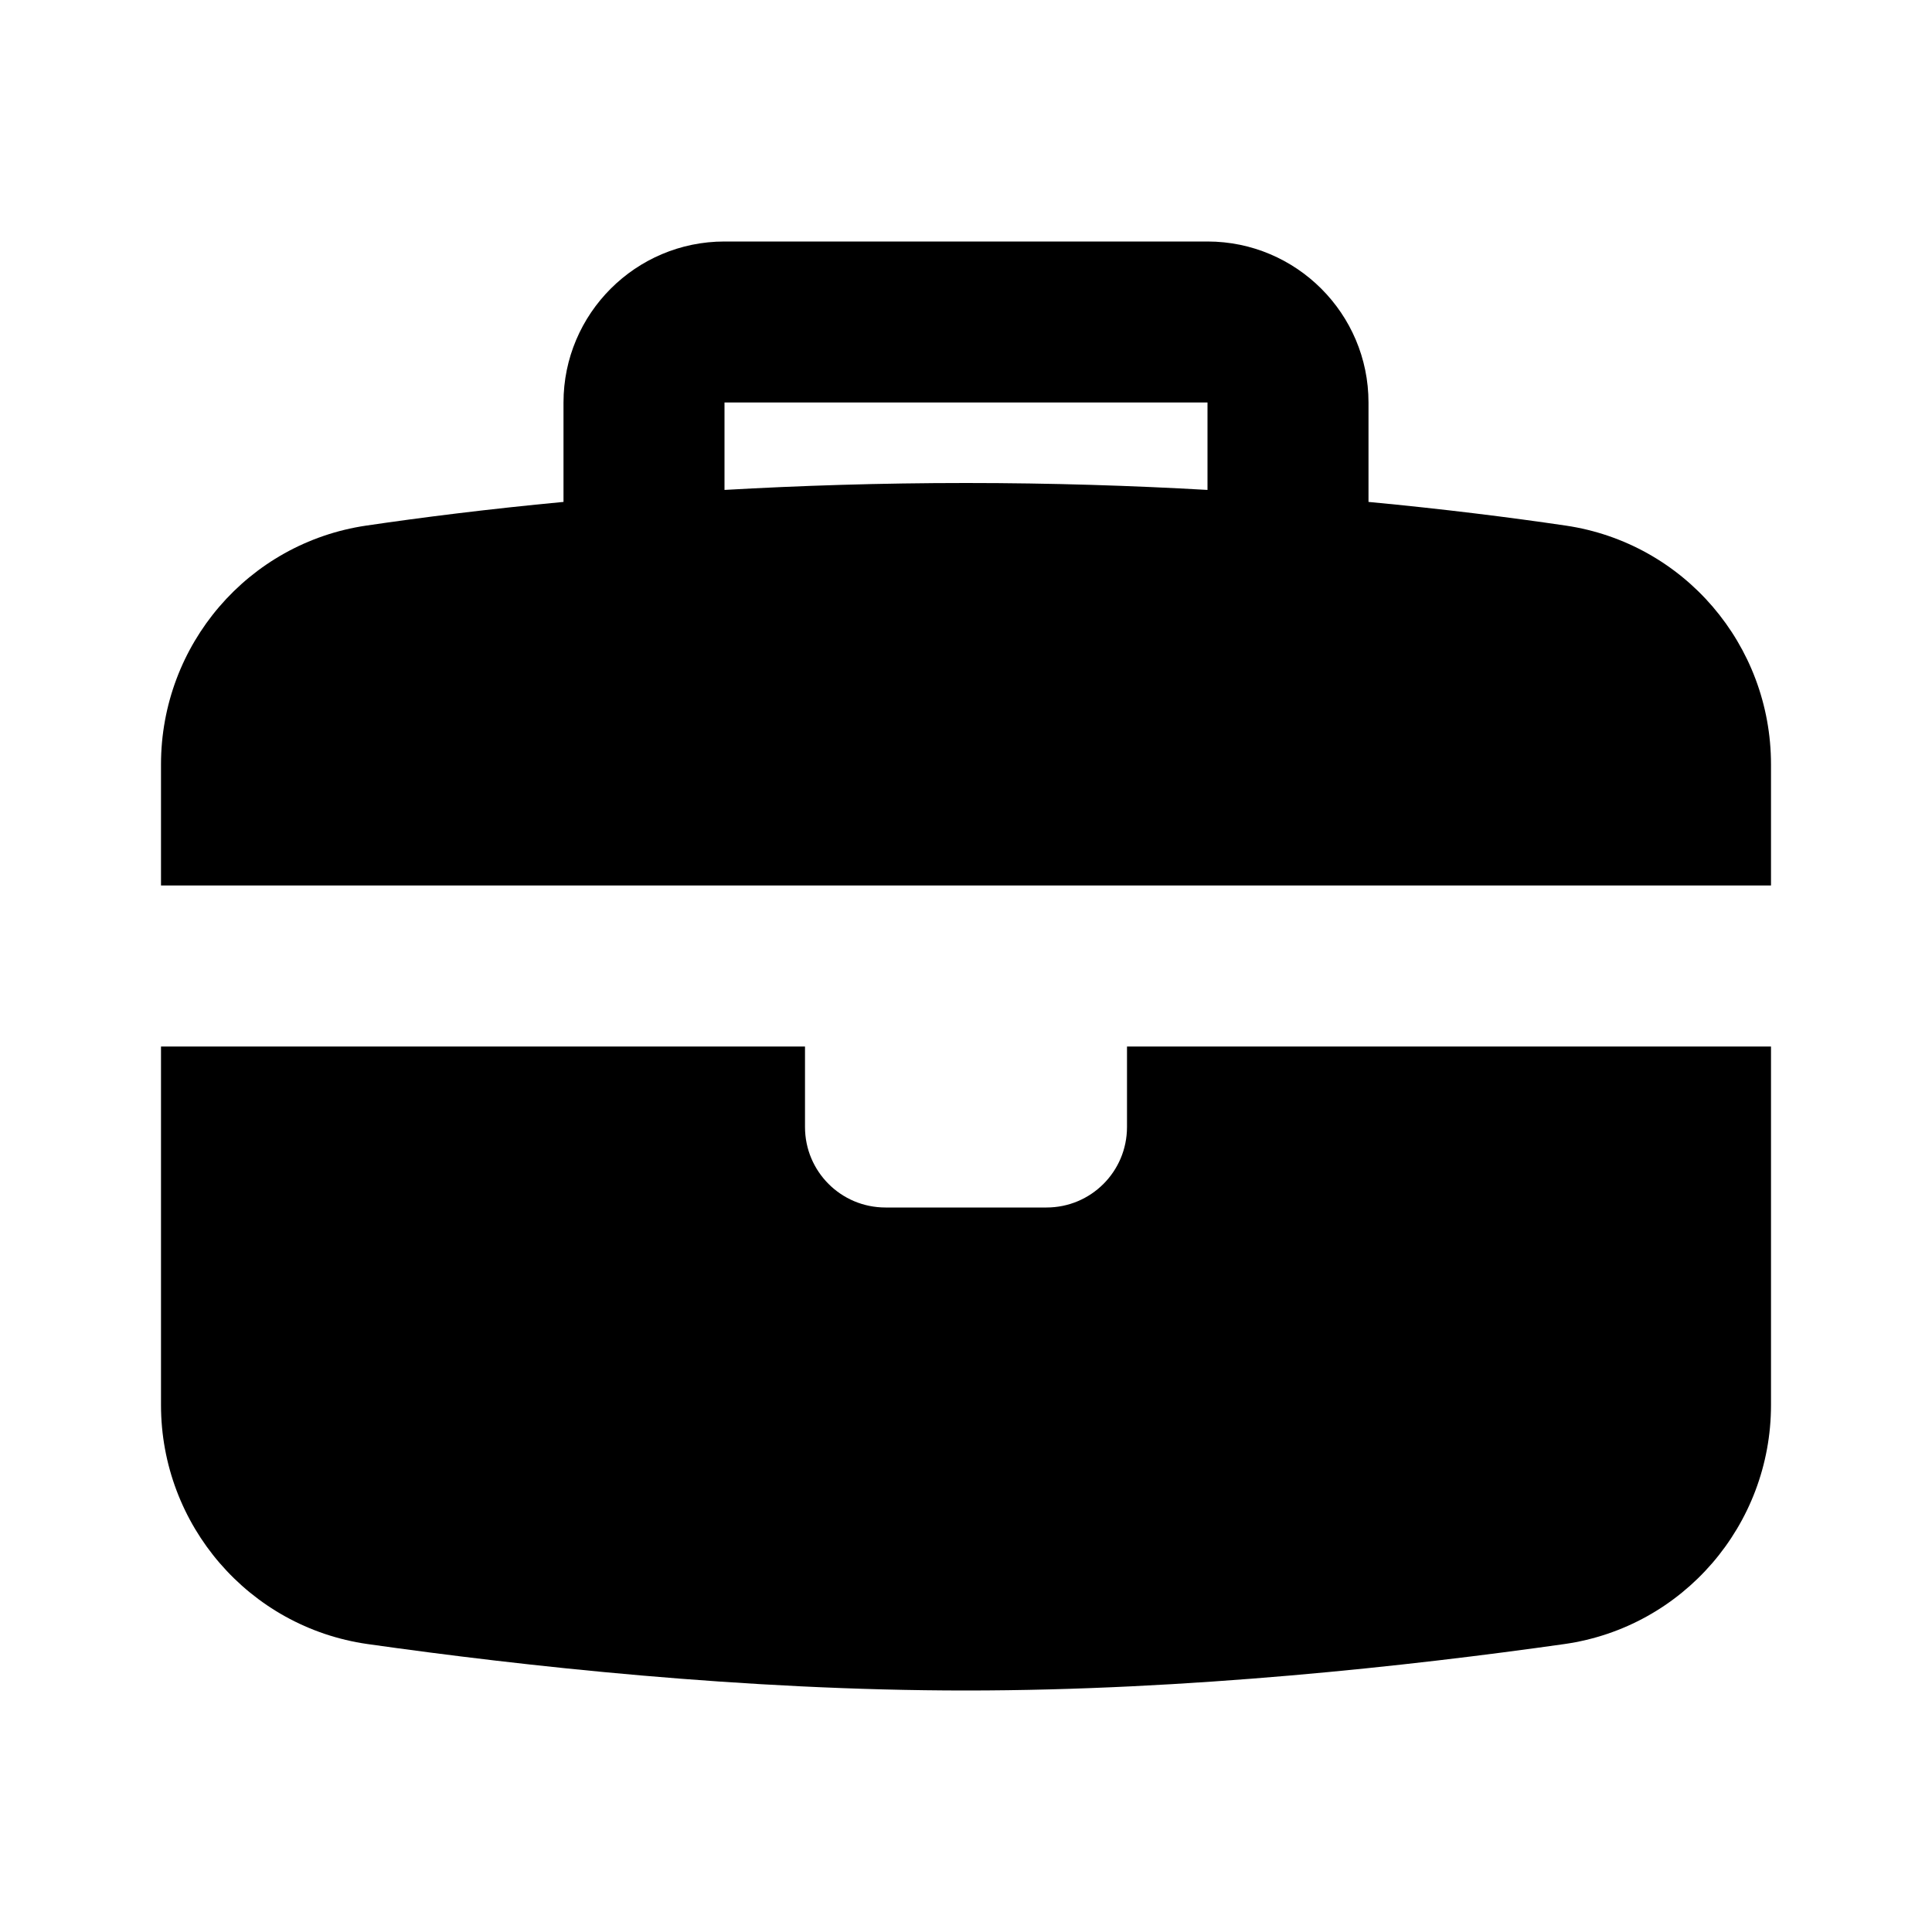 <svg xmlns="http://www.w3.org/2000/svg" width="24" height="24" viewBox="0 0 24 24">
  <path fill-rule="evenodd" d="M12,6 C13.069,6 14.069,6.033 15,6.086 L15,5 L9,5 L9,6.086 C9.931,6.033 10.931,6 12,6 L12,6 Z M22,9.496 L22,11 L2,11 L2,9.496 C2,8.011 3.08,6.746 4.55,6.529 C5.243,6.427 6.068,6.323 7,6.235 L7,5 C7,3.897 7.897,3 9,3 L15,3 C16.103,3 17,3.897 17,5 L17,6.235 C17.932,6.323 18.757,6.427 19.45,6.529 C20.92,6.746 22,8.011 22,9.496 L22,9.496 Z M14,13 L22,13 L22,17.454 C22,18.944 20.908,20.213 19.434,20.423 C17.515,20.695 14.758,21 12,21 C9.242,21 6.485,20.695 4.566,20.423 C3.092,20.213 2,18.944 2,17.454 L2,13 L10,13 L10,14 C10,14.553 10.447,15 11,15 L13,15 C13.553,15 14,14.553 14,14 L14,13 Z"/>
</svg>
